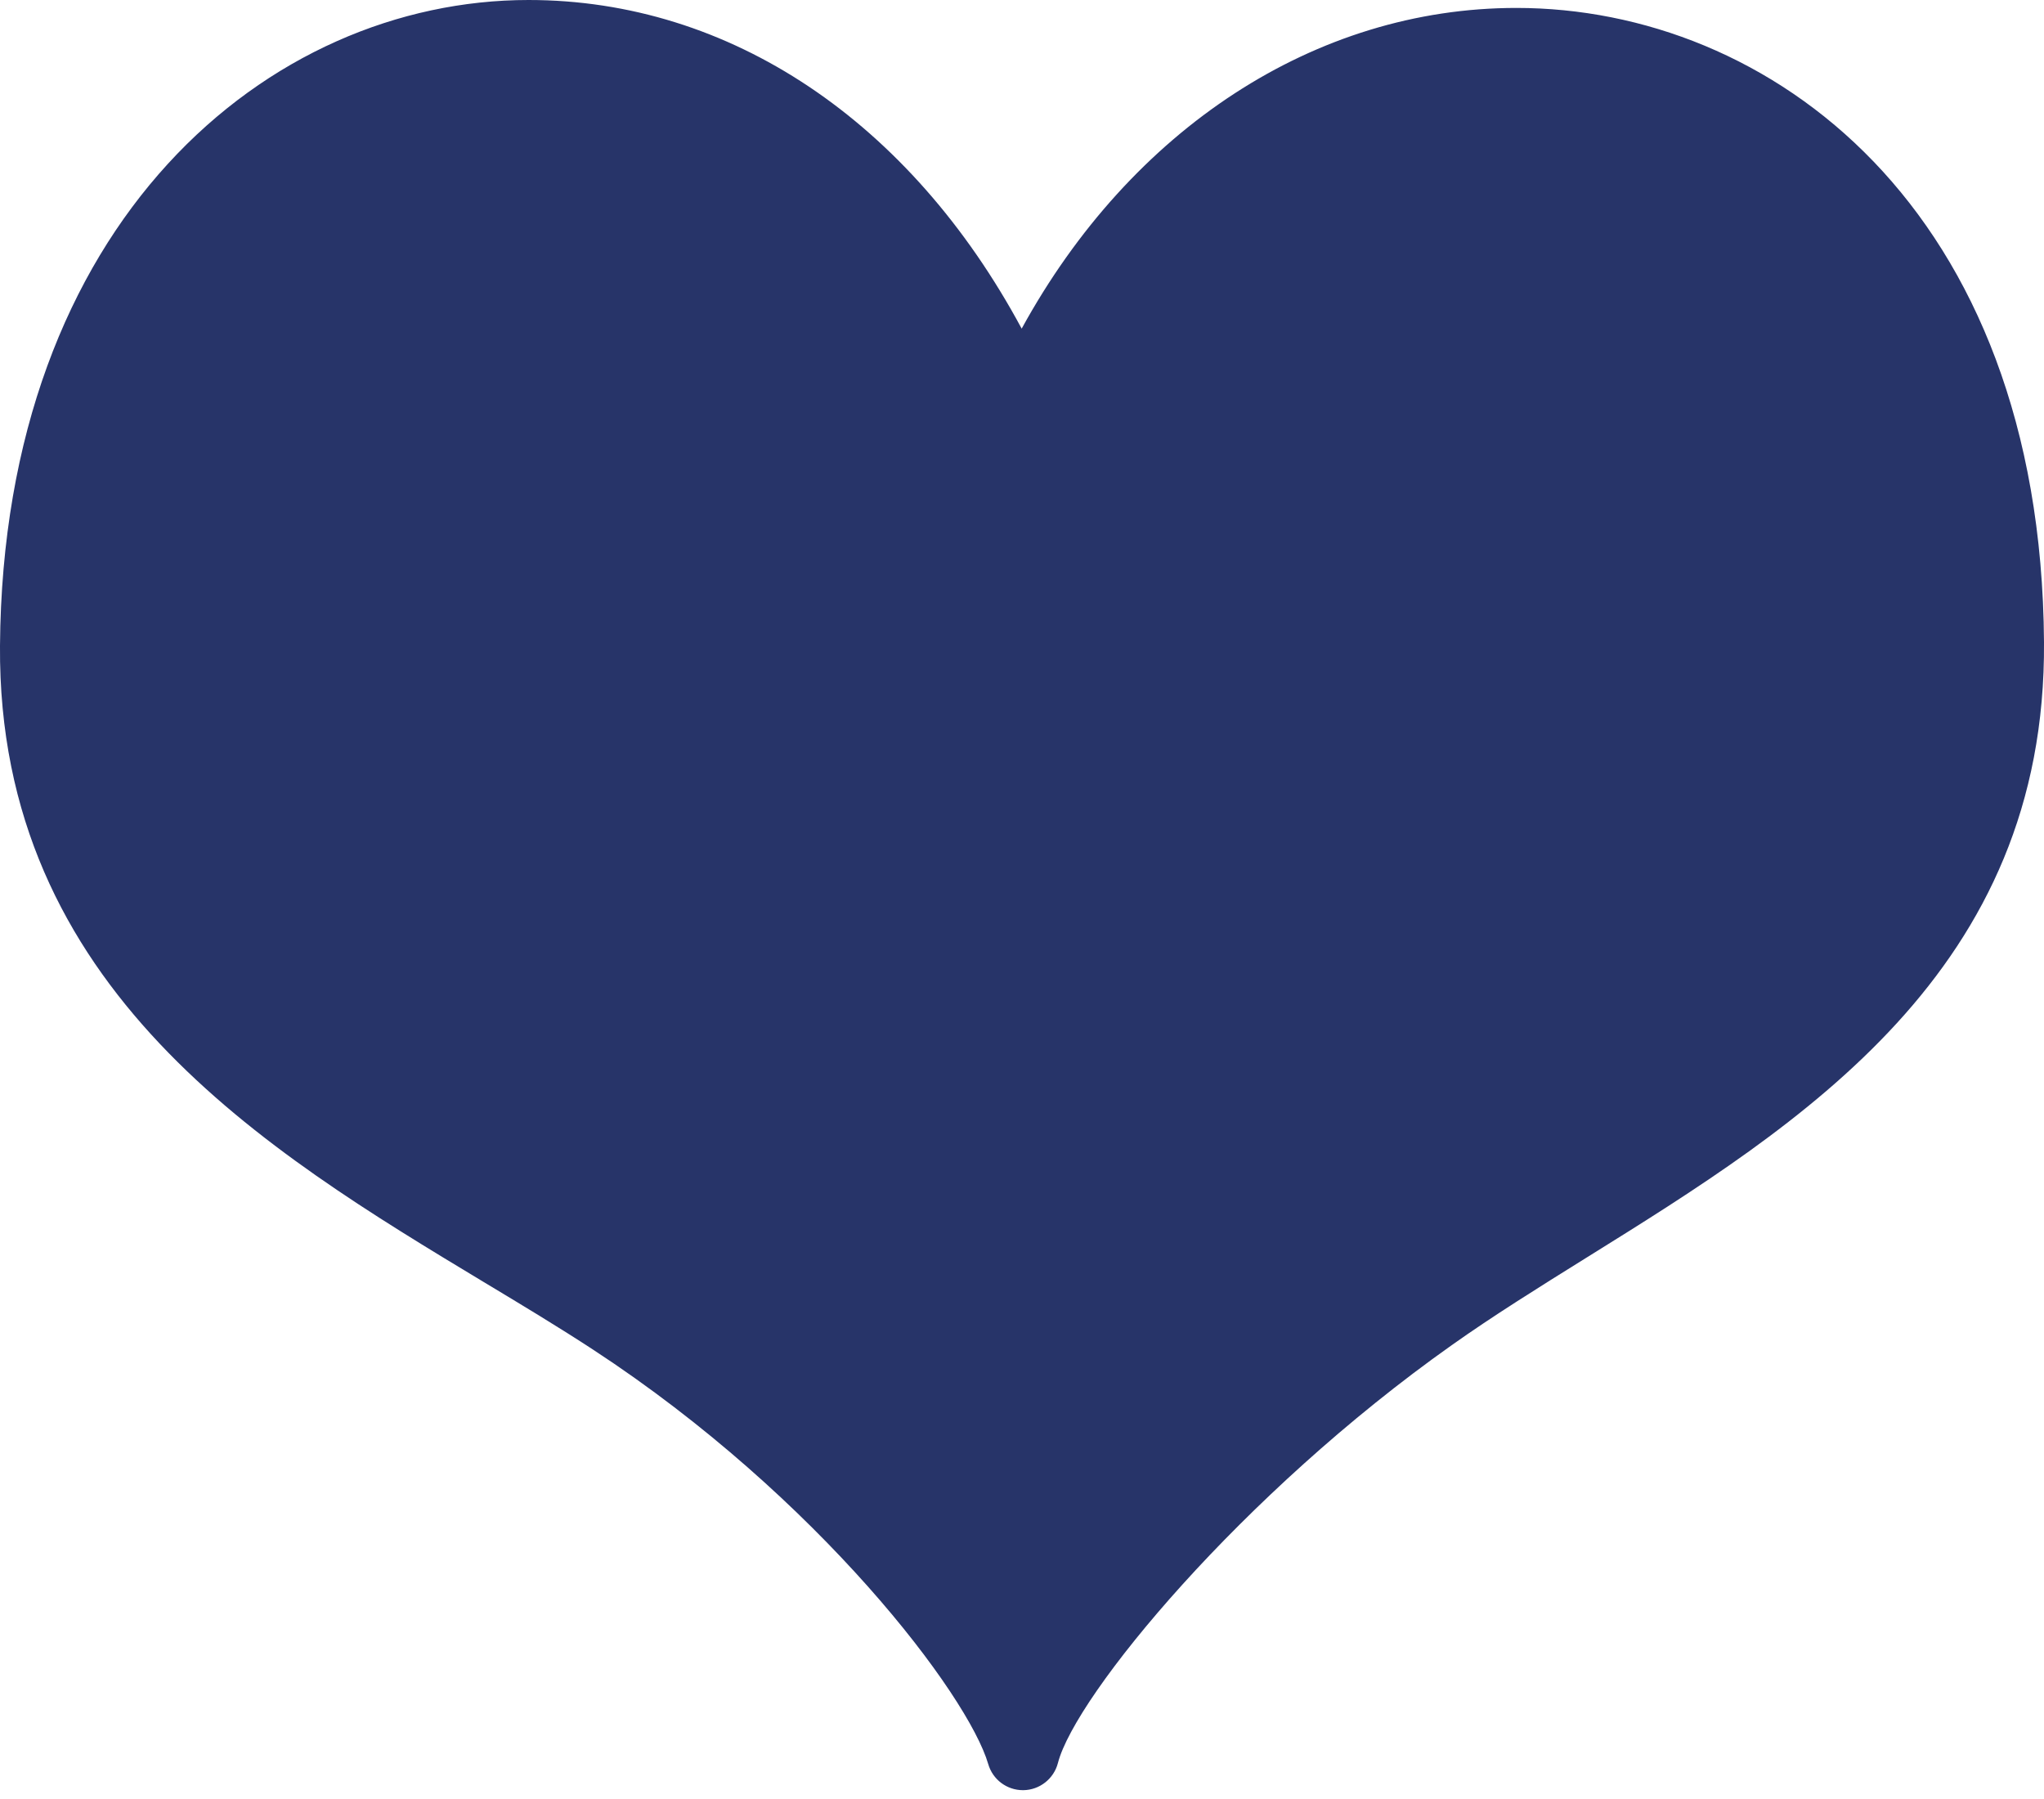 <?xml version="1.0" encoding="UTF-8"?>
<svg width="25px" height="22px" viewBox="0 0 25 22" version="1.1" xmlns="http://www.w3.org/2000/svg" xmlns:xlink="http://www.w3.org/1999/xlink">
    <!-- Generator: Sketch 50.2 (55047) - http://www.bohemiancoding.com/sketch -->
    <title>Group 2 Copy</title>
    <desc>Created with Sketch.</desc>
    <defs></defs>
    <g id="Page-1" stroke="none" stroke-width="1" fill="none" fill-rule="evenodd">
        <g id="Desktop" transform="translate(-889, -497)" fill="#273469">
            <g id="Group-2-Copy" transform="translate(889, 497)">
                <path d="M18.547,0.097 C16.087,0.097 13.833,1.578 12.496,4.019 C11.133,1.485 8.929,0 6.465,0 C3.281,0 0.037,2.713 0,7.898 C-0.03,12.094 3.265,14.08 5.913,15.676 C6.381,15.957 6.837,16.232 7.259,16.508 C10.02,18.316 11.842,20.731 12.087,21.573 C12.142,21.763 12.315,21.892 12.511,21.892 L12.518,21.892 C12.716,21.889 12.889,21.753 12.939,21.561 C13.153,20.731 15.183,18.27 17.756,16.45 C18.261,16.092 18.813,15.748 19.399,15.383 C22.039,13.741 25.029,11.88 25,7.851 C24.963,2.523 21.63,0.097 18.547,0.097 L18.547,0.097 Z" id="Fill-84"></path>
            </g>
        </g>
    </g>
</svg>